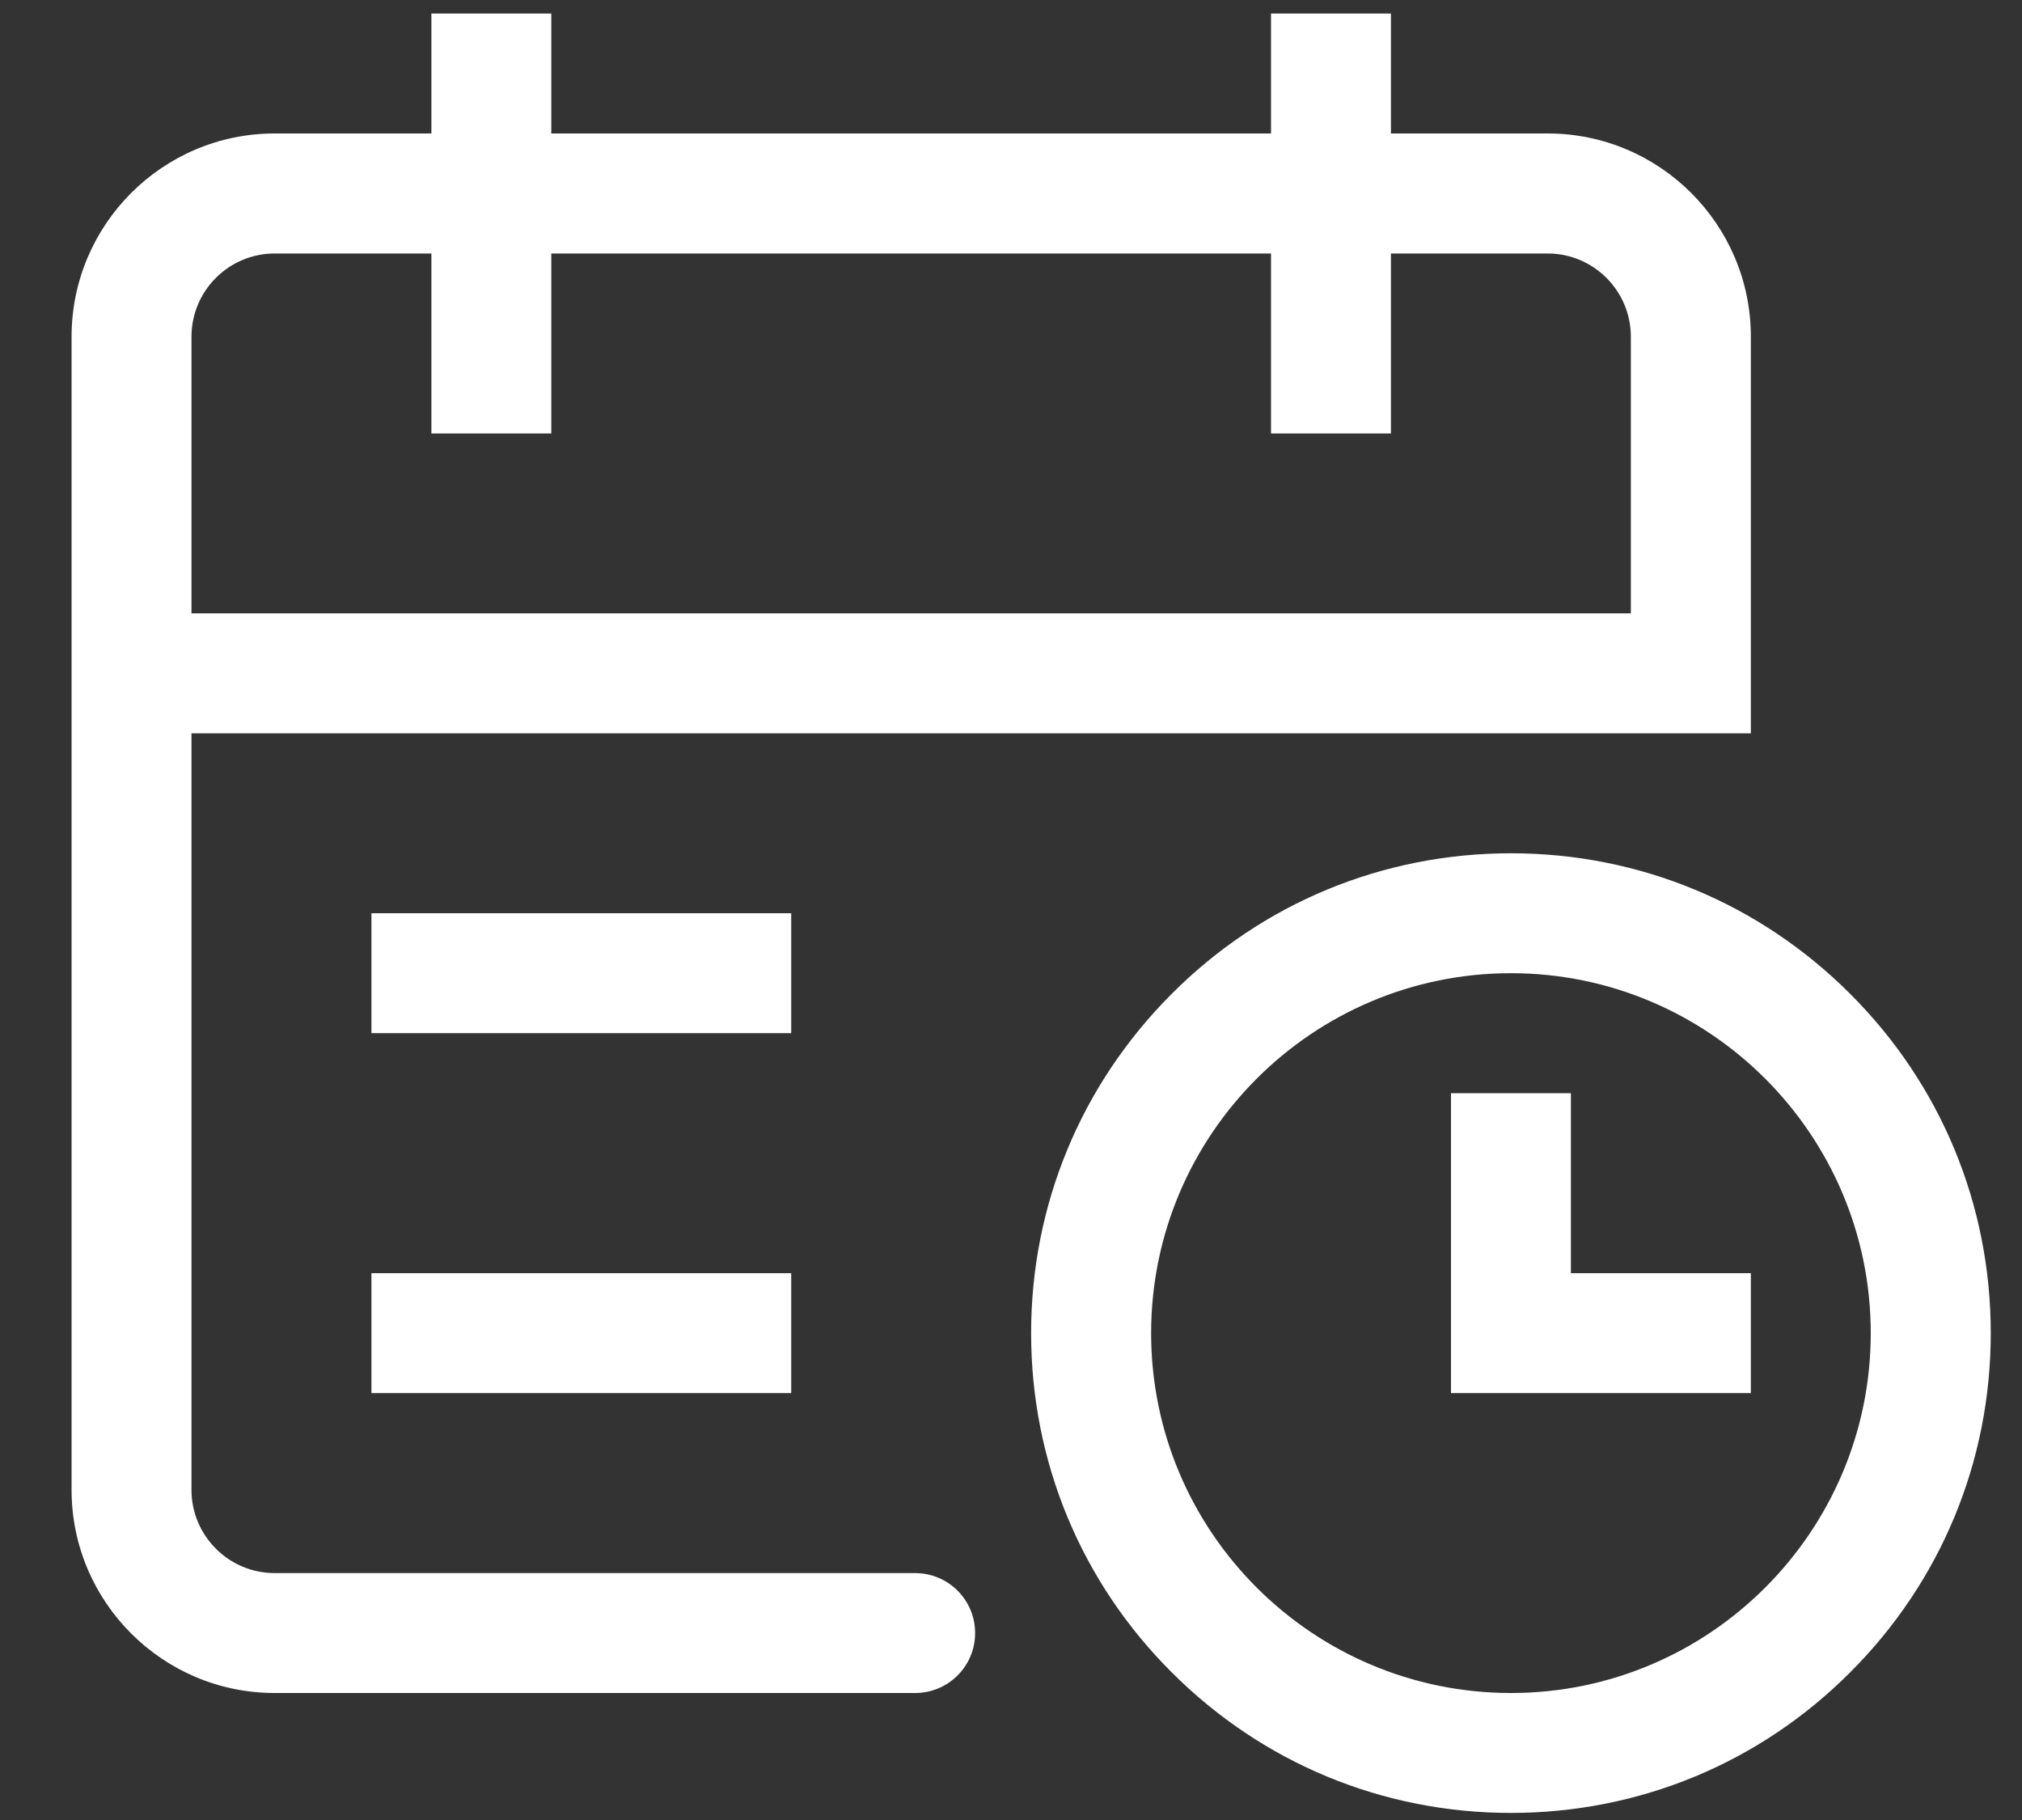 <?xml version="1.0" encoding="UTF-8"?>
<svg width="20px" height="18px" viewBox="0 0 20 18" version="1.1" xmlns="http://www.w3.org/2000/svg" xmlns:xlink="http://www.w3.org/1999/xlink">
    <rect x="0" y="0" width="20" height="18" fill="#333333" stroke="none"/>
    <!-- Generator: Sketch 39.1 (31720) - http://www.bohemiancoding.com/sketch -->
    <title>Group 6</title>
    <desc>Created with Sketch.</desc>
    <defs></defs>
    <g id="个人中心" stroke="none" stroke-width="1" fill="none" fill-rule="evenodd">
        <g id="个人中心-预约管理" transform="translate(-68, -293)" fill="#FFFFFF">
            <g id="Group-6" transform="translate(68, 293)">
                <path d="M1.894,3.33 C1.894,2.876 2.263,2.507 2.717,2.507 L4.267,2.507 L4.267,4.287 L5.453,4.287 L5.453,2.507 L12.572,2.507 L12.572,4.287 L13.758,4.287 L13.758,2.507 L15.308,2.507 C15.762,2.507 16.131,2.876 16.131,3.33 L16.131,6.066 L1.894,6.066 L1.894,3.33 Z M9.051,15.558 L2.717,15.558 C2.263,15.558 1.894,15.189 1.894,14.735 L1.894,7.253 L17.318,7.253 L17.318,3.33 C17.318,2.221 16.417,1.32 15.308,1.32 L13.758,1.32 L13.758,0.134 L12.572,0.134 L12.572,1.32 L5.453,1.32 L5.453,0.134 L4.267,0.134 L4.267,1.32 L2.717,1.32 C1.609,1.32 0.708,2.221 0.708,3.33 L0.708,14.735 C0.708,15.843 1.609,16.744 2.717,16.744 L9.051,16.744 C9.38,16.744 9.645,16.479 9.645,16.151 C9.645,15.823 9.38,15.558 9.051,15.558 L9.051,15.558 Z" id="Fill-8"></path>
                <polygon id="Fill-9" points="3.674 10.218 7.826 10.218 7.826 9.032 3.674 9.032"></polygon>
                <polygon id="Fill-10" points="3.674 13.778 7.826 13.778 7.826 12.592 3.674 12.592"></polygon>
                <polygon id="Fill-11" points="15.538 10.812 14.352 10.812 14.352 12.592 14.352 13.778 15.538 13.778 17.318 13.778 17.318 12.592 15.538 12.592"></polygon>
                <path d="M14.945,16.744 C12.982,16.744 11.386,15.148 11.386,13.185 C11.386,11.222 12.982,9.625 14.945,9.625 C16.908,9.625 18.504,11.222 18.504,13.185 C18.504,15.148 16.908,16.744 14.945,16.744 M18.3,9.829 C17.403,8.932 16.213,8.439 14.945,8.439 C13.677,8.439 12.485,8.932 11.59,9.829 C10.692,10.727 10.199,11.917 10.199,13.185 C10.199,14.453 10.692,15.645 11.59,16.54 C12.487,17.437 13.677,17.93 14.945,17.93 C16.213,17.93 17.405,17.437 18.3,16.54 C19.198,15.643 19.691,14.453 19.691,13.185 C19.691,11.917 19.198,10.725 18.3,9.829" id="Fill-12"></path>
            </g>
        </g>
    </g>
</svg>